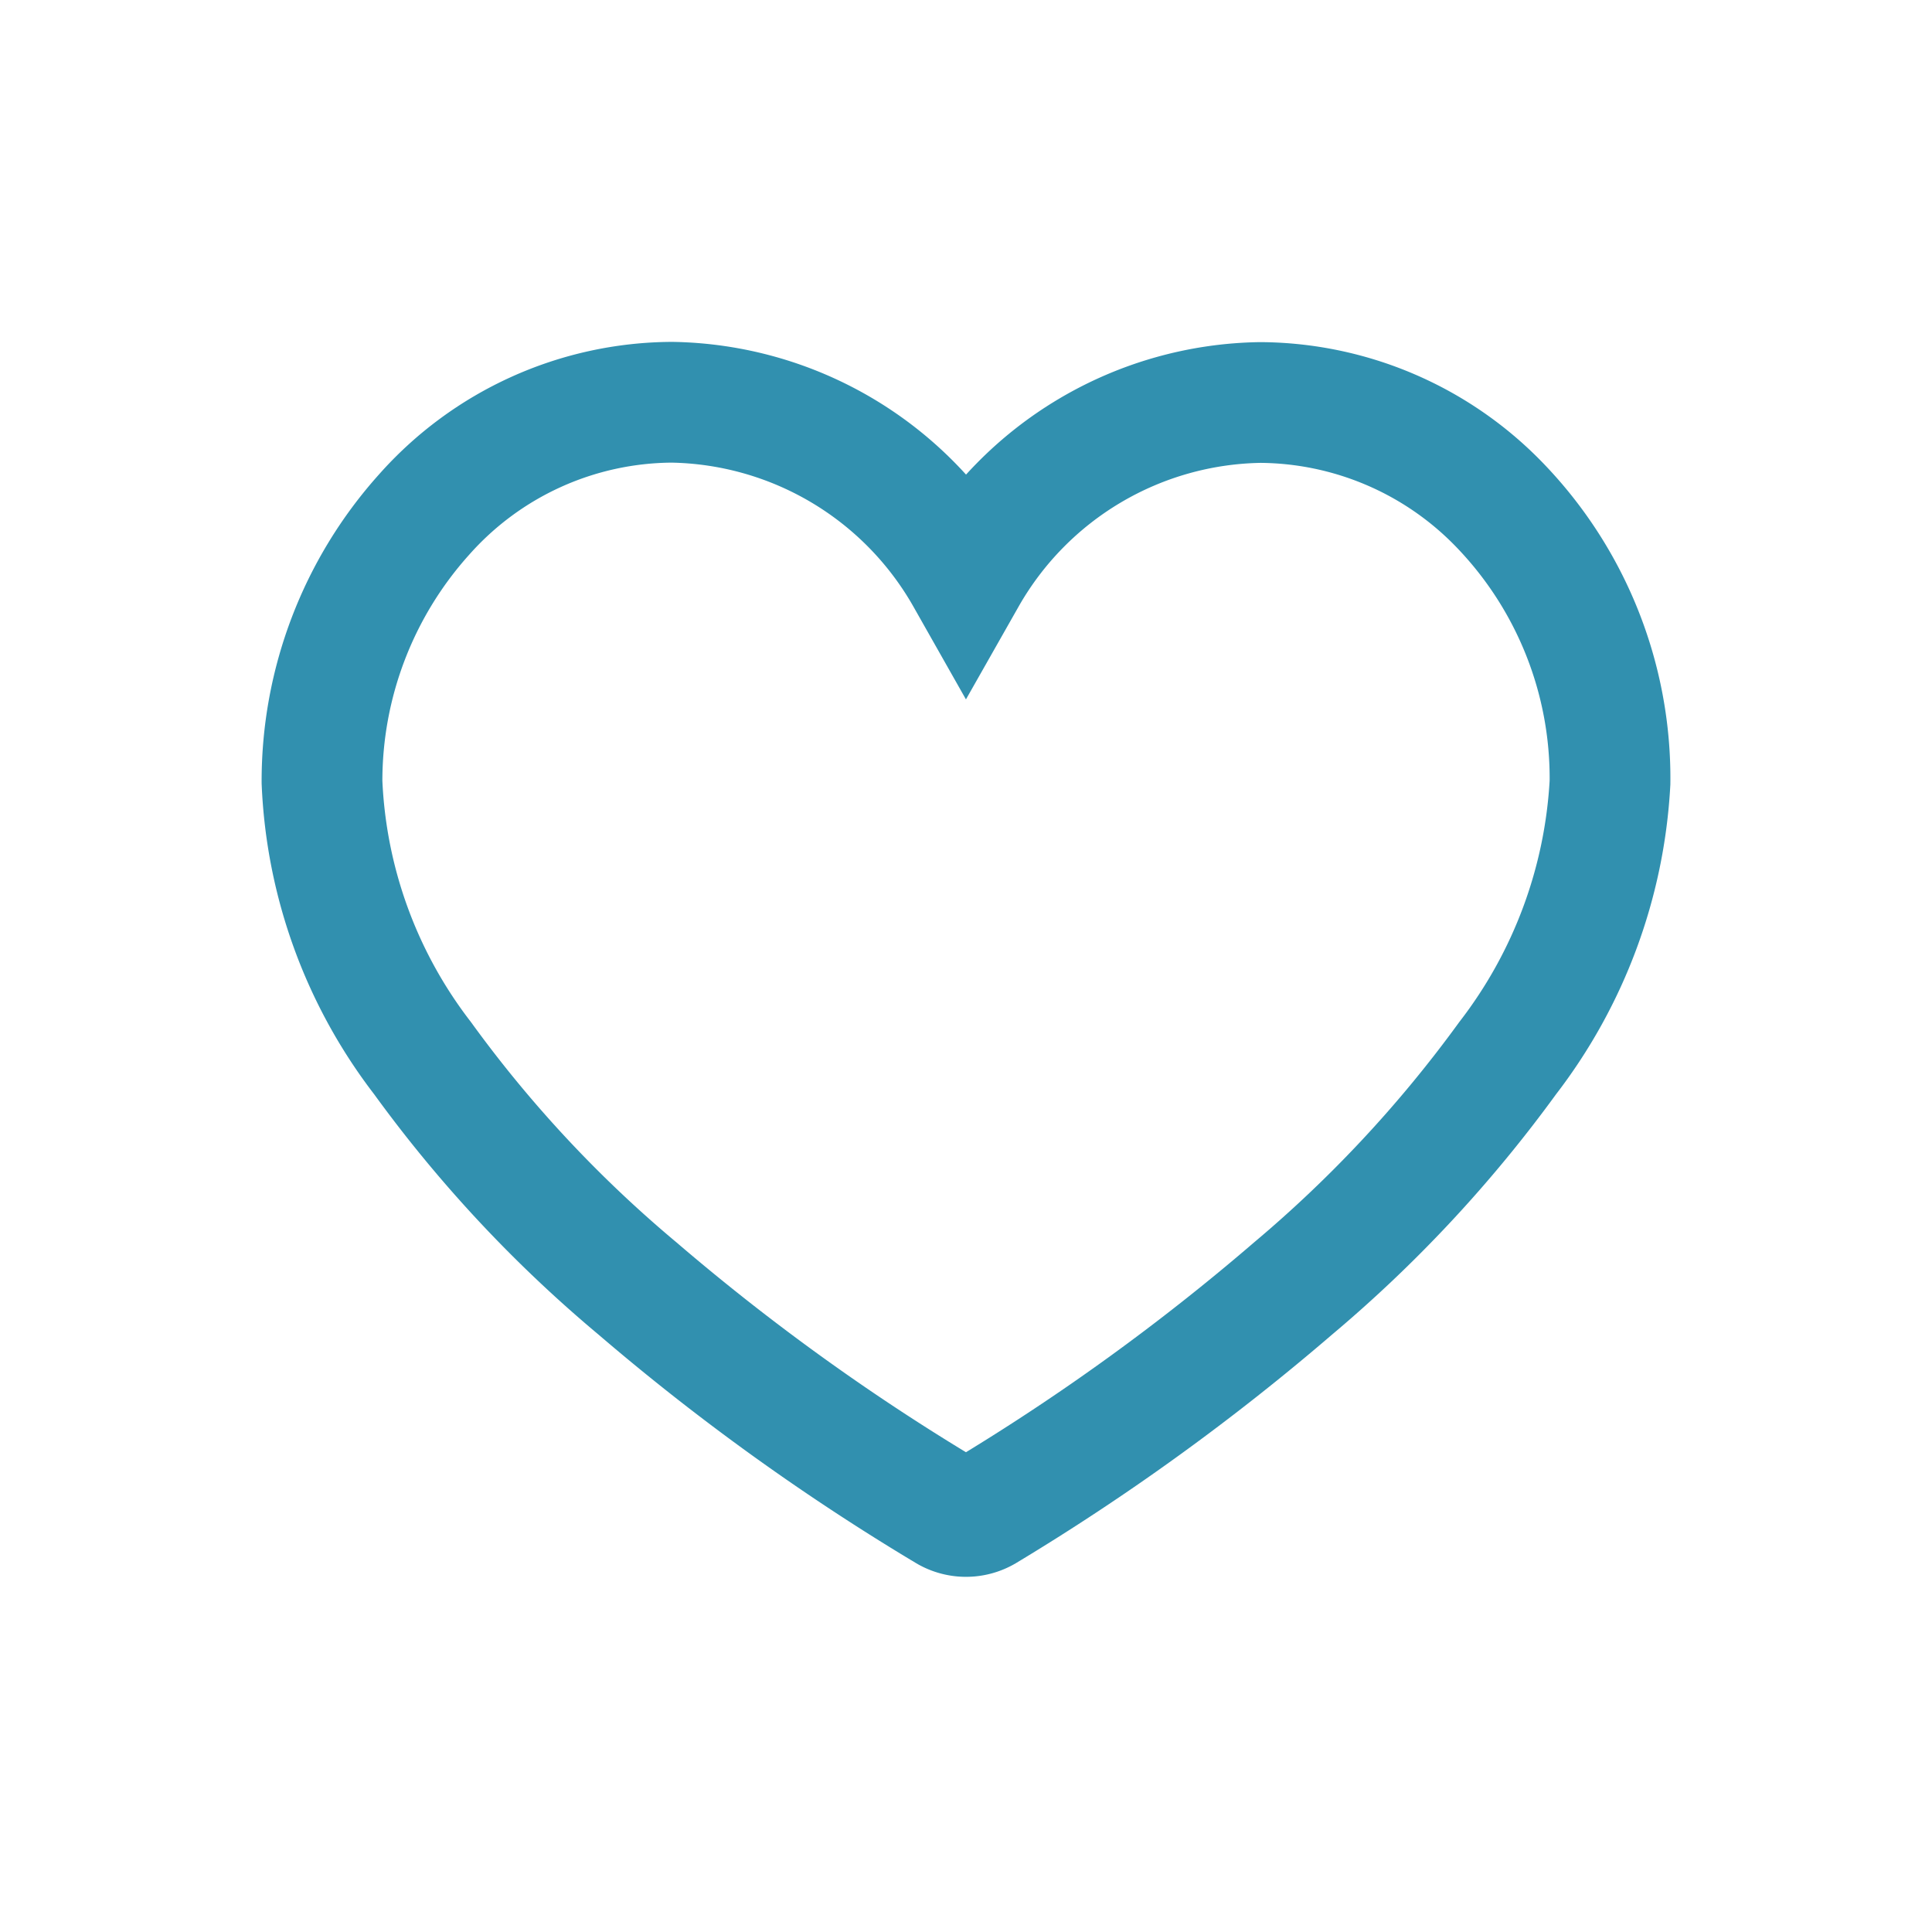 <svg id="desktop-favorite" xmlns="http://www.w3.org/2000/svg" width="24" height="24" viewBox="0 0 24 24">
  <rect id="Rectangle_9882" data-name="Rectangle 9882" width="24" height="24" fill="none"/>
  <path id="heart" d="M8,48.432a.468.468,0,0,1-.234-.063A27.992,27.992,0,0,1,3.919,45.6a15.871,15.871,0,0,1-2.669-2.86A6.032,6.032,0,0,1,0,39.309a4.954,4.954,0,0,1,1.264-3.318,4.142,4.142,0,0,1,3.084-1.4A4.279,4.279,0,0,1,8,36.761a4.279,4.279,0,0,1,3.653-2.167,4.166,4.166,0,0,1,2.964,1.261A4.883,4.883,0,0,1,16,39.315a6.149,6.149,0,0,1-1.273,3.426A16.076,16.076,0,0,1,12.063,45.6a28.087,28.087,0,0,1-3.827,2.768A.469.469,0,0,1,8,48.432Z" transform="translate(4 -29.594)" fill="none" stroke="#3190af" stroke-width="1.5"/>
</svg>
